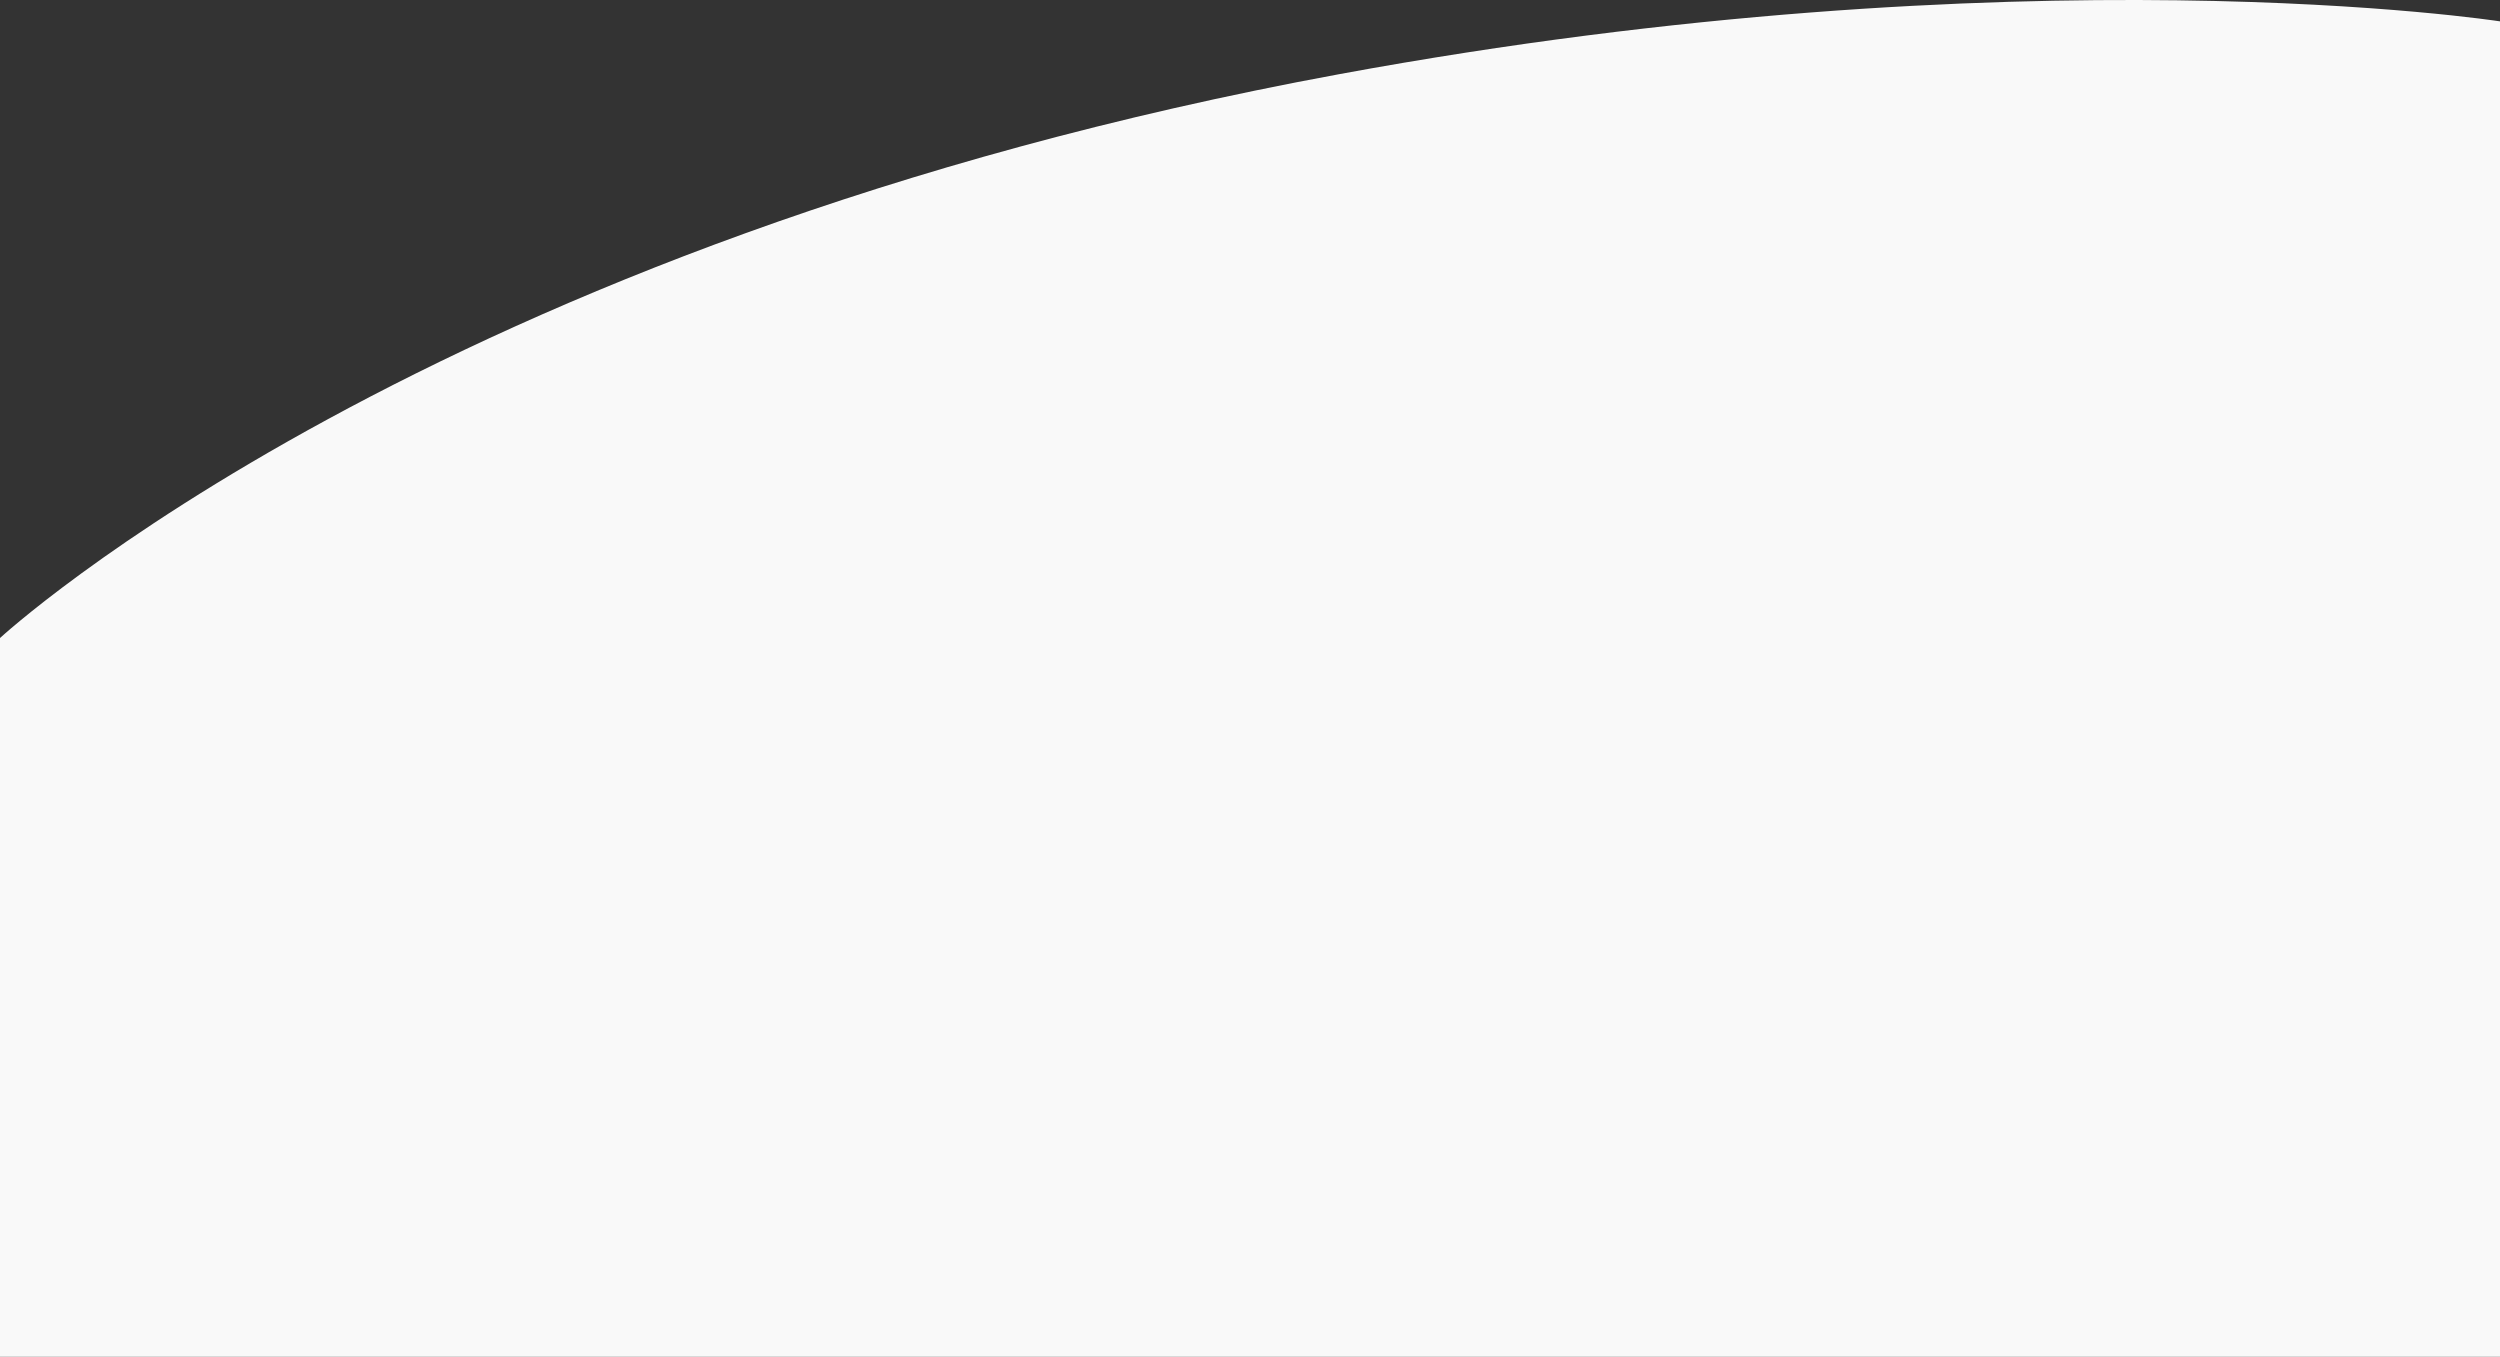 <svg xmlns="http://www.w3.org/2000/svg" viewBox="0 0 1920 1042" aria-hidden="true" role="img">
  <rect x="0" y="0" width="1920" height="1042" fill="#333333" stroke="none"/>
  <path d="M0,490S329.2,185.87,1028.61,56.95c527.3-97.19,891.39-40.54,891.39-40.54v1025.59H0V490Z" fill="#f9f9f9" />
</svg>
